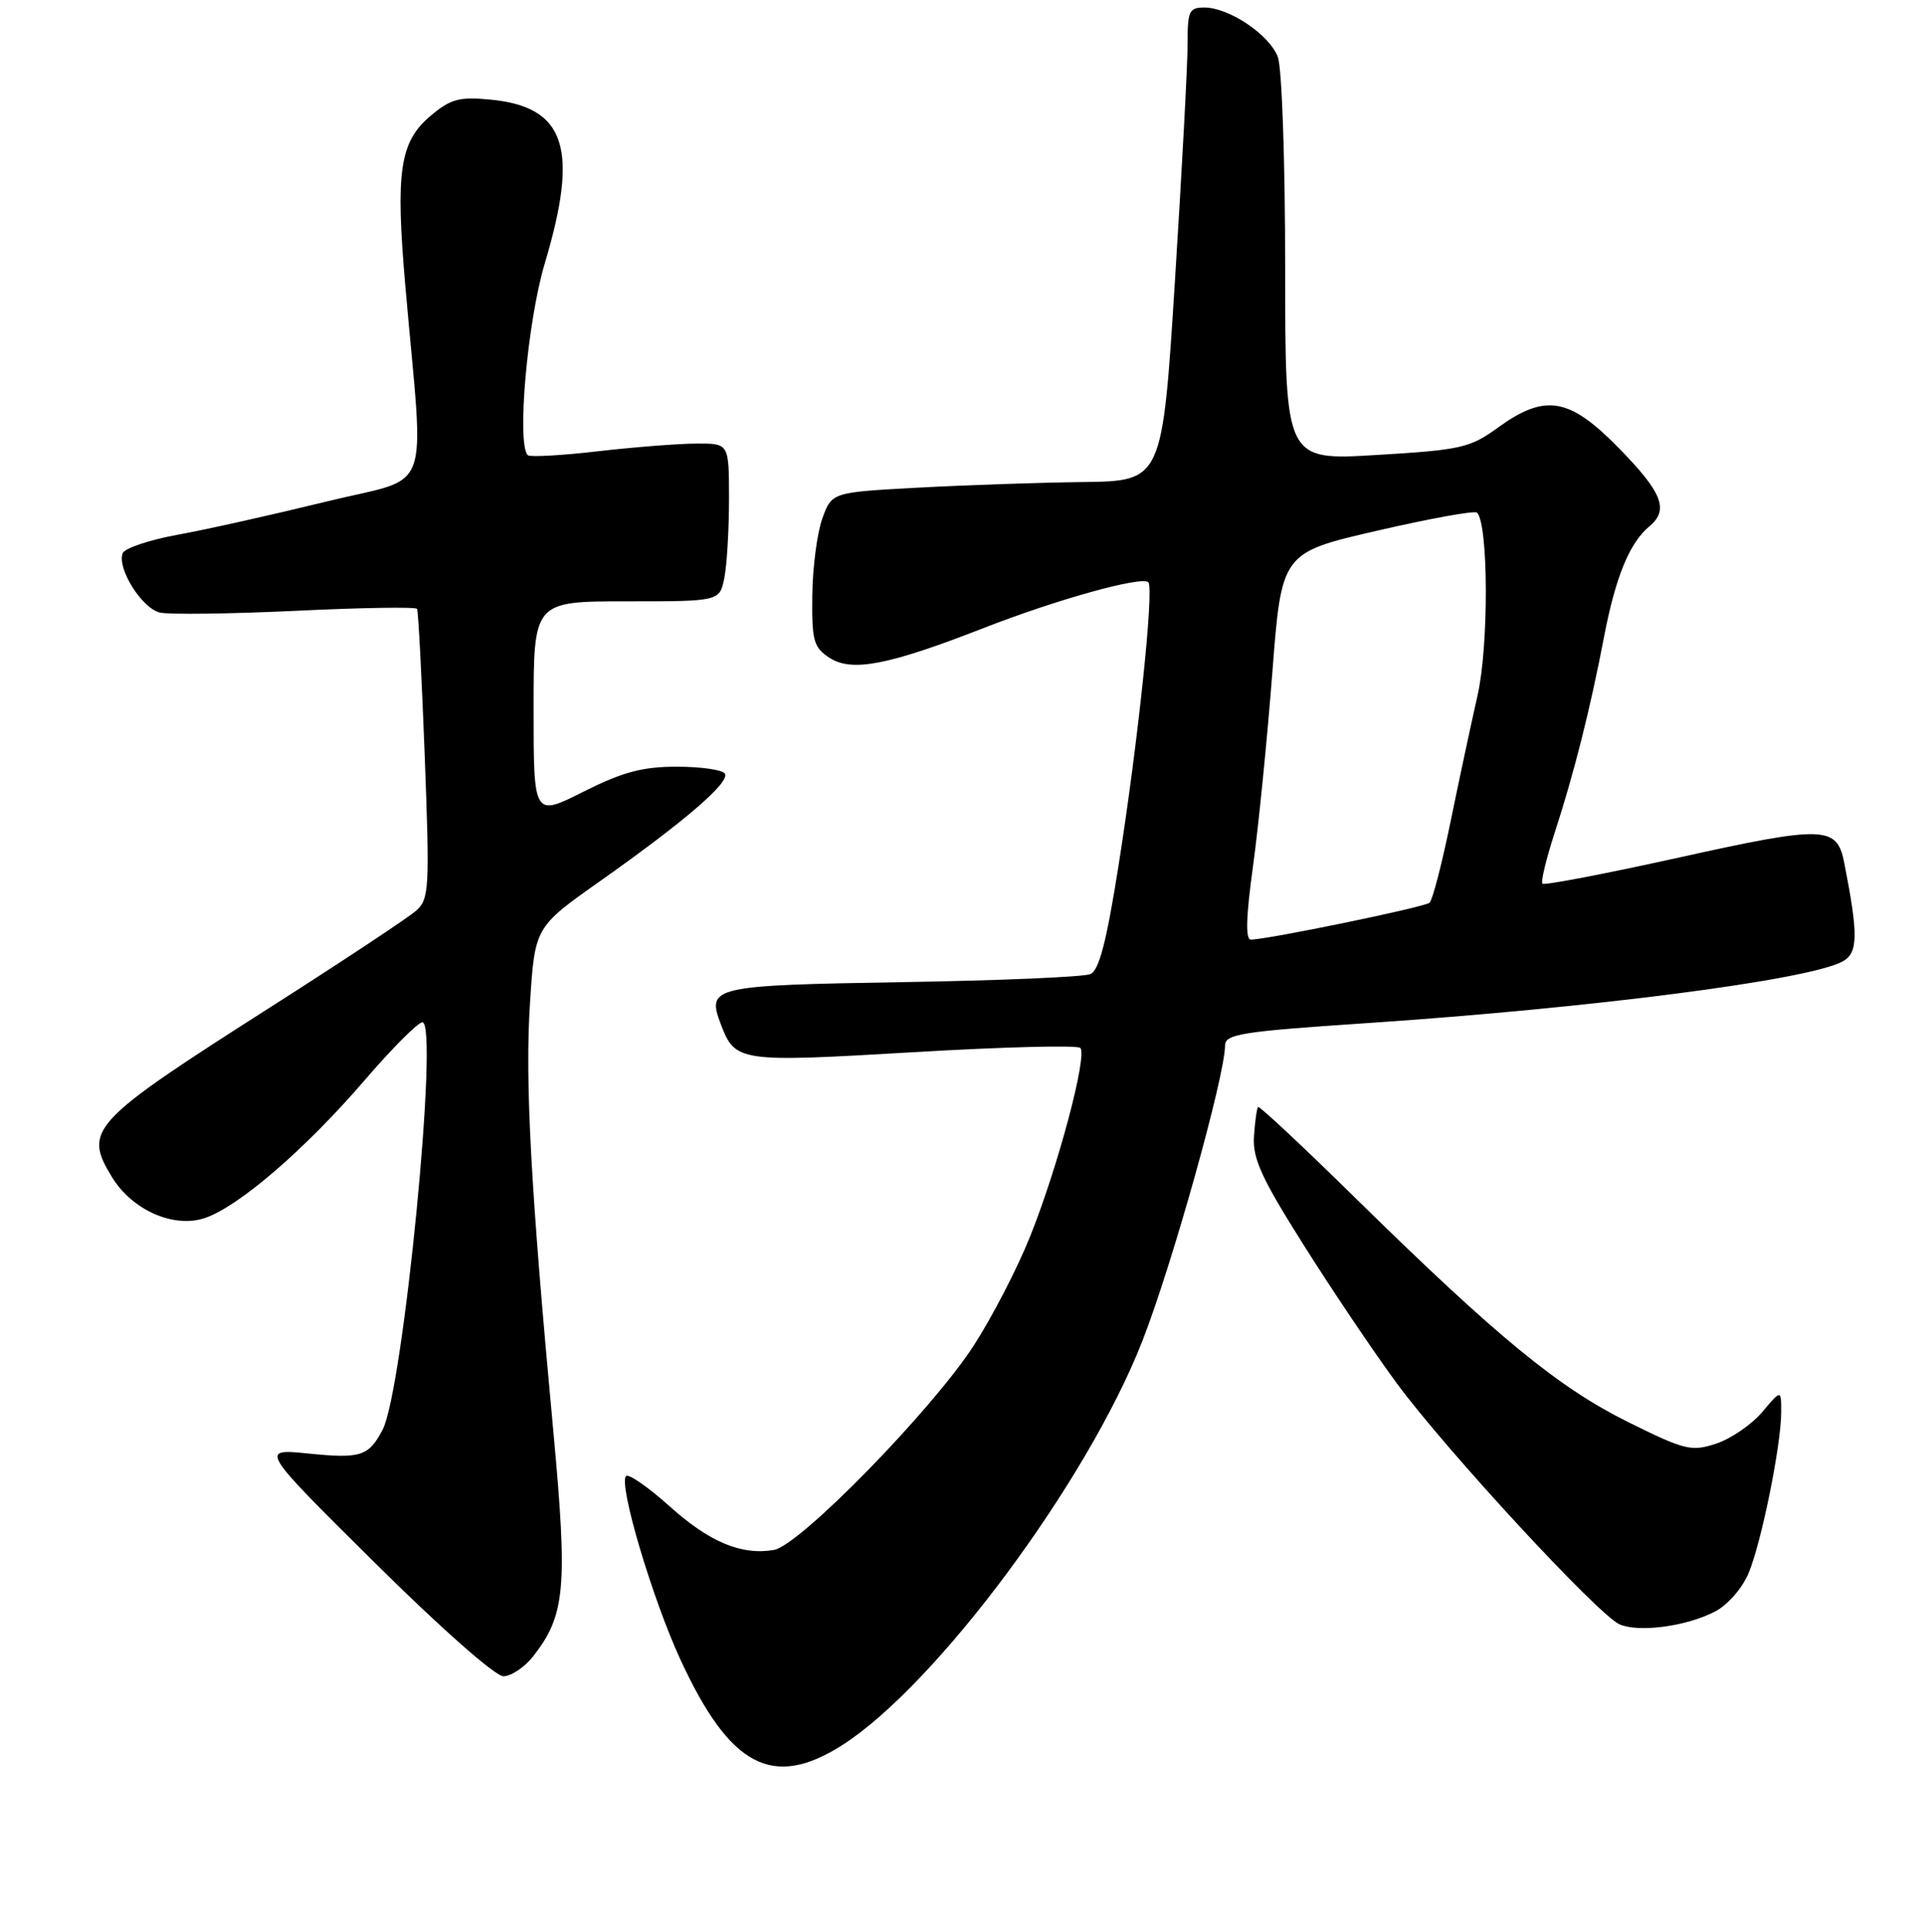 <?xml version="1.0" encoding="UTF-8" standalone="no"?>
<!DOCTYPE svg PUBLIC "-//W3C//DTD SVG 1.1//EN" "http://www.w3.org/Graphics/SVG/1.1/DTD/svg11.dtd" >
<svg xmlns="http://www.w3.org/2000/svg" xmlns:xlink="http://www.w3.org/1999/xlink" version="1.1" viewBox="0 0 256 257">
 <g >
 <path fill="currentColor"
d=" M 112.05 232.17 C 124.53 224.23 144.67 197.13 151.99 178.42 C 155.94 168.35 163.00 143.11 163.00 139.09 C 163.00 137.57 165.16 137.23 181.75 136.12 C 211.76 134.11 240.53 130.39 245.13 127.93 C 247.25 126.80 247.29 124.44 245.38 114.74 C 244.42 109.86 242.70 109.81 223.50 114.06 C 213.69 116.23 205.47 117.81 205.23 117.56 C 204.99 117.32 205.72 114.29 206.85 110.81 C 209.45 102.82 211.58 94.38 213.43 84.72 C 214.95 76.78 216.81 72.24 219.43 70.05 C 222.09 67.85 221.22 65.57 215.46 59.68 C 208.80 52.86 205.62 52.32 199.29 56.90 C 195.58 59.59 194.38 59.86 183.14 60.53 C 171.00 61.26 171.00 61.26 171.00 35.69 C 171.00 21.51 170.57 8.99 170.02 7.57 C 168.90 4.61 163.54 1.01 160.25 1.00 C 158.23 1.00 158.00 1.48 158.02 5.75 C 158.03 8.36 157.27 22.54 156.34 37.25 C 154.65 64.00 154.65 64.00 144.07 64.13 C 138.26 64.20 128.36 64.54 122.09 64.88 C 110.67 65.50 110.67 65.50 109.41 69.00 C 108.72 70.92 108.12 75.53 108.08 79.23 C 108.01 85.25 108.25 86.12 110.37 87.51 C 113.32 89.44 118.19 88.50 130.83 83.57 C 140.61 79.75 151.93 76.60 152.79 77.46 C 153.58 78.25 151.43 98.71 148.82 115.21 C 147.23 125.27 146.24 129.10 145.08 129.59 C 144.21 129.97 132.94 130.45 120.03 130.66 C 94.80 131.08 94.01 131.26 95.89 136.21 C 97.82 141.29 98.24 141.35 121.52 139.98 C 133.35 139.28 143.35 139.02 143.74 139.41 C 144.72 140.39 140.77 155.25 137.06 164.50 C 135.38 168.70 132.00 175.24 129.56 179.01 C 124.01 187.59 106.43 205.58 103.00 206.19 C 98.68 206.95 94.39 205.16 89.07 200.37 C 86.24 197.83 83.64 196.03 83.30 196.37 C 82.26 197.41 86.77 212.63 90.54 220.80 C 97.12 235.05 102.81 238.06 112.05 232.17 Z  M 70.93 220.36 C 75.22 214.91 75.55 211.22 73.64 190.59 C 70.61 158.08 69.84 143.88 70.52 133.42 C 71.17 123.34 71.17 123.34 79.86 117.21 C 91.13 109.25 97.16 104.06 96.45 102.92 C 96.14 102.41 93.26 102.00 90.06 102.00 C 85.46 102.00 82.86 102.70 77.62 105.33 C 71.00 108.66 71.00 108.66 71.00 94.33 C 71.00 80.00 71.00 80.00 83.38 80.00 C 95.75 80.00 95.75 80.00 96.38 76.88 C 96.72 75.16 97.00 70.43 97.00 66.38 C 97.00 59.00 97.00 59.00 92.75 59.01 C 90.41 59.01 84.50 59.47 79.61 60.03 C 74.72 60.60 70.50 60.83 70.23 60.56 C 68.73 59.06 70.17 42.80 72.48 35.06 C 77.08 19.70 75.26 14.21 65.24 13.25 C 61.10 12.85 59.96 13.16 57.29 15.41 C 53.18 18.87 52.60 22.78 53.94 38.14 C 56.44 66.79 57.78 63.19 43.29 66.76 C 36.26 68.48 27.42 70.46 23.64 71.14 C 19.87 71.83 16.58 72.93 16.32 73.60 C 15.55 75.62 18.88 80.93 21.27 81.49 C 22.50 81.78 30.63 81.67 39.35 81.26 C 48.06 80.84 55.33 80.72 55.49 81.00 C 55.66 81.28 56.11 90.05 56.51 100.50 C 57.18 118.29 57.11 119.61 55.36 121.16 C 54.34 122.07 45.62 127.84 36.00 133.98 C 12.03 149.26 11.06 150.30 14.89 156.58 C 17.58 161.00 23.14 163.45 27.29 162.03 C 31.80 160.49 40.65 152.86 48.48 143.75 C 52.14 139.49 55.62 136.00 56.20 136.00 C 58.44 136.00 53.65 185.00 50.90 190.22 C 49.05 193.74 47.98 194.08 41.02 193.37 C 34.55 192.72 34.55 192.72 49.83 207.86 C 58.62 216.58 65.90 223.00 66.98 223.00 C 68.01 223.00 69.79 221.81 70.93 220.36 Z  M 228.18 214.40 C 229.87 213.53 231.80 211.32 232.66 209.28 C 234.38 205.15 237.00 192.23 237.00 187.84 C 237.00 184.85 237.00 184.85 234.47 187.86 C 233.07 189.51 230.33 191.40 228.36 192.05 C 225.05 193.14 224.21 192.94 216.62 189.18 C 207.38 184.60 199.19 177.87 180.60 159.63 C 173.51 152.66 167.57 147.10 167.40 147.27 C 167.23 147.44 166.98 149.19 166.85 151.17 C 166.65 154.12 167.85 156.74 173.46 165.63 C 177.23 171.61 182.79 179.88 185.83 184.00 C 192.43 192.96 212.67 214.87 215.50 216.10 C 218.07 217.21 224.38 216.37 228.18 214.40 Z  M 166.72 115.25 C 167.46 109.89 168.61 98.31 169.29 89.52 C 170.52 73.53 170.52 73.53 183.25 70.60 C 190.26 68.98 196.23 67.90 196.53 68.20 C 198.05 69.72 198.10 85.91 196.60 92.50 C 195.73 96.35 194.09 104.00 192.97 109.49 C 191.84 114.98 190.60 119.76 190.21 120.10 C 189.53 120.69 168.62 125.00 166.44 125.00 C 165.70 125.00 165.79 121.97 166.72 115.25 Z "/>
</g>
</svg>